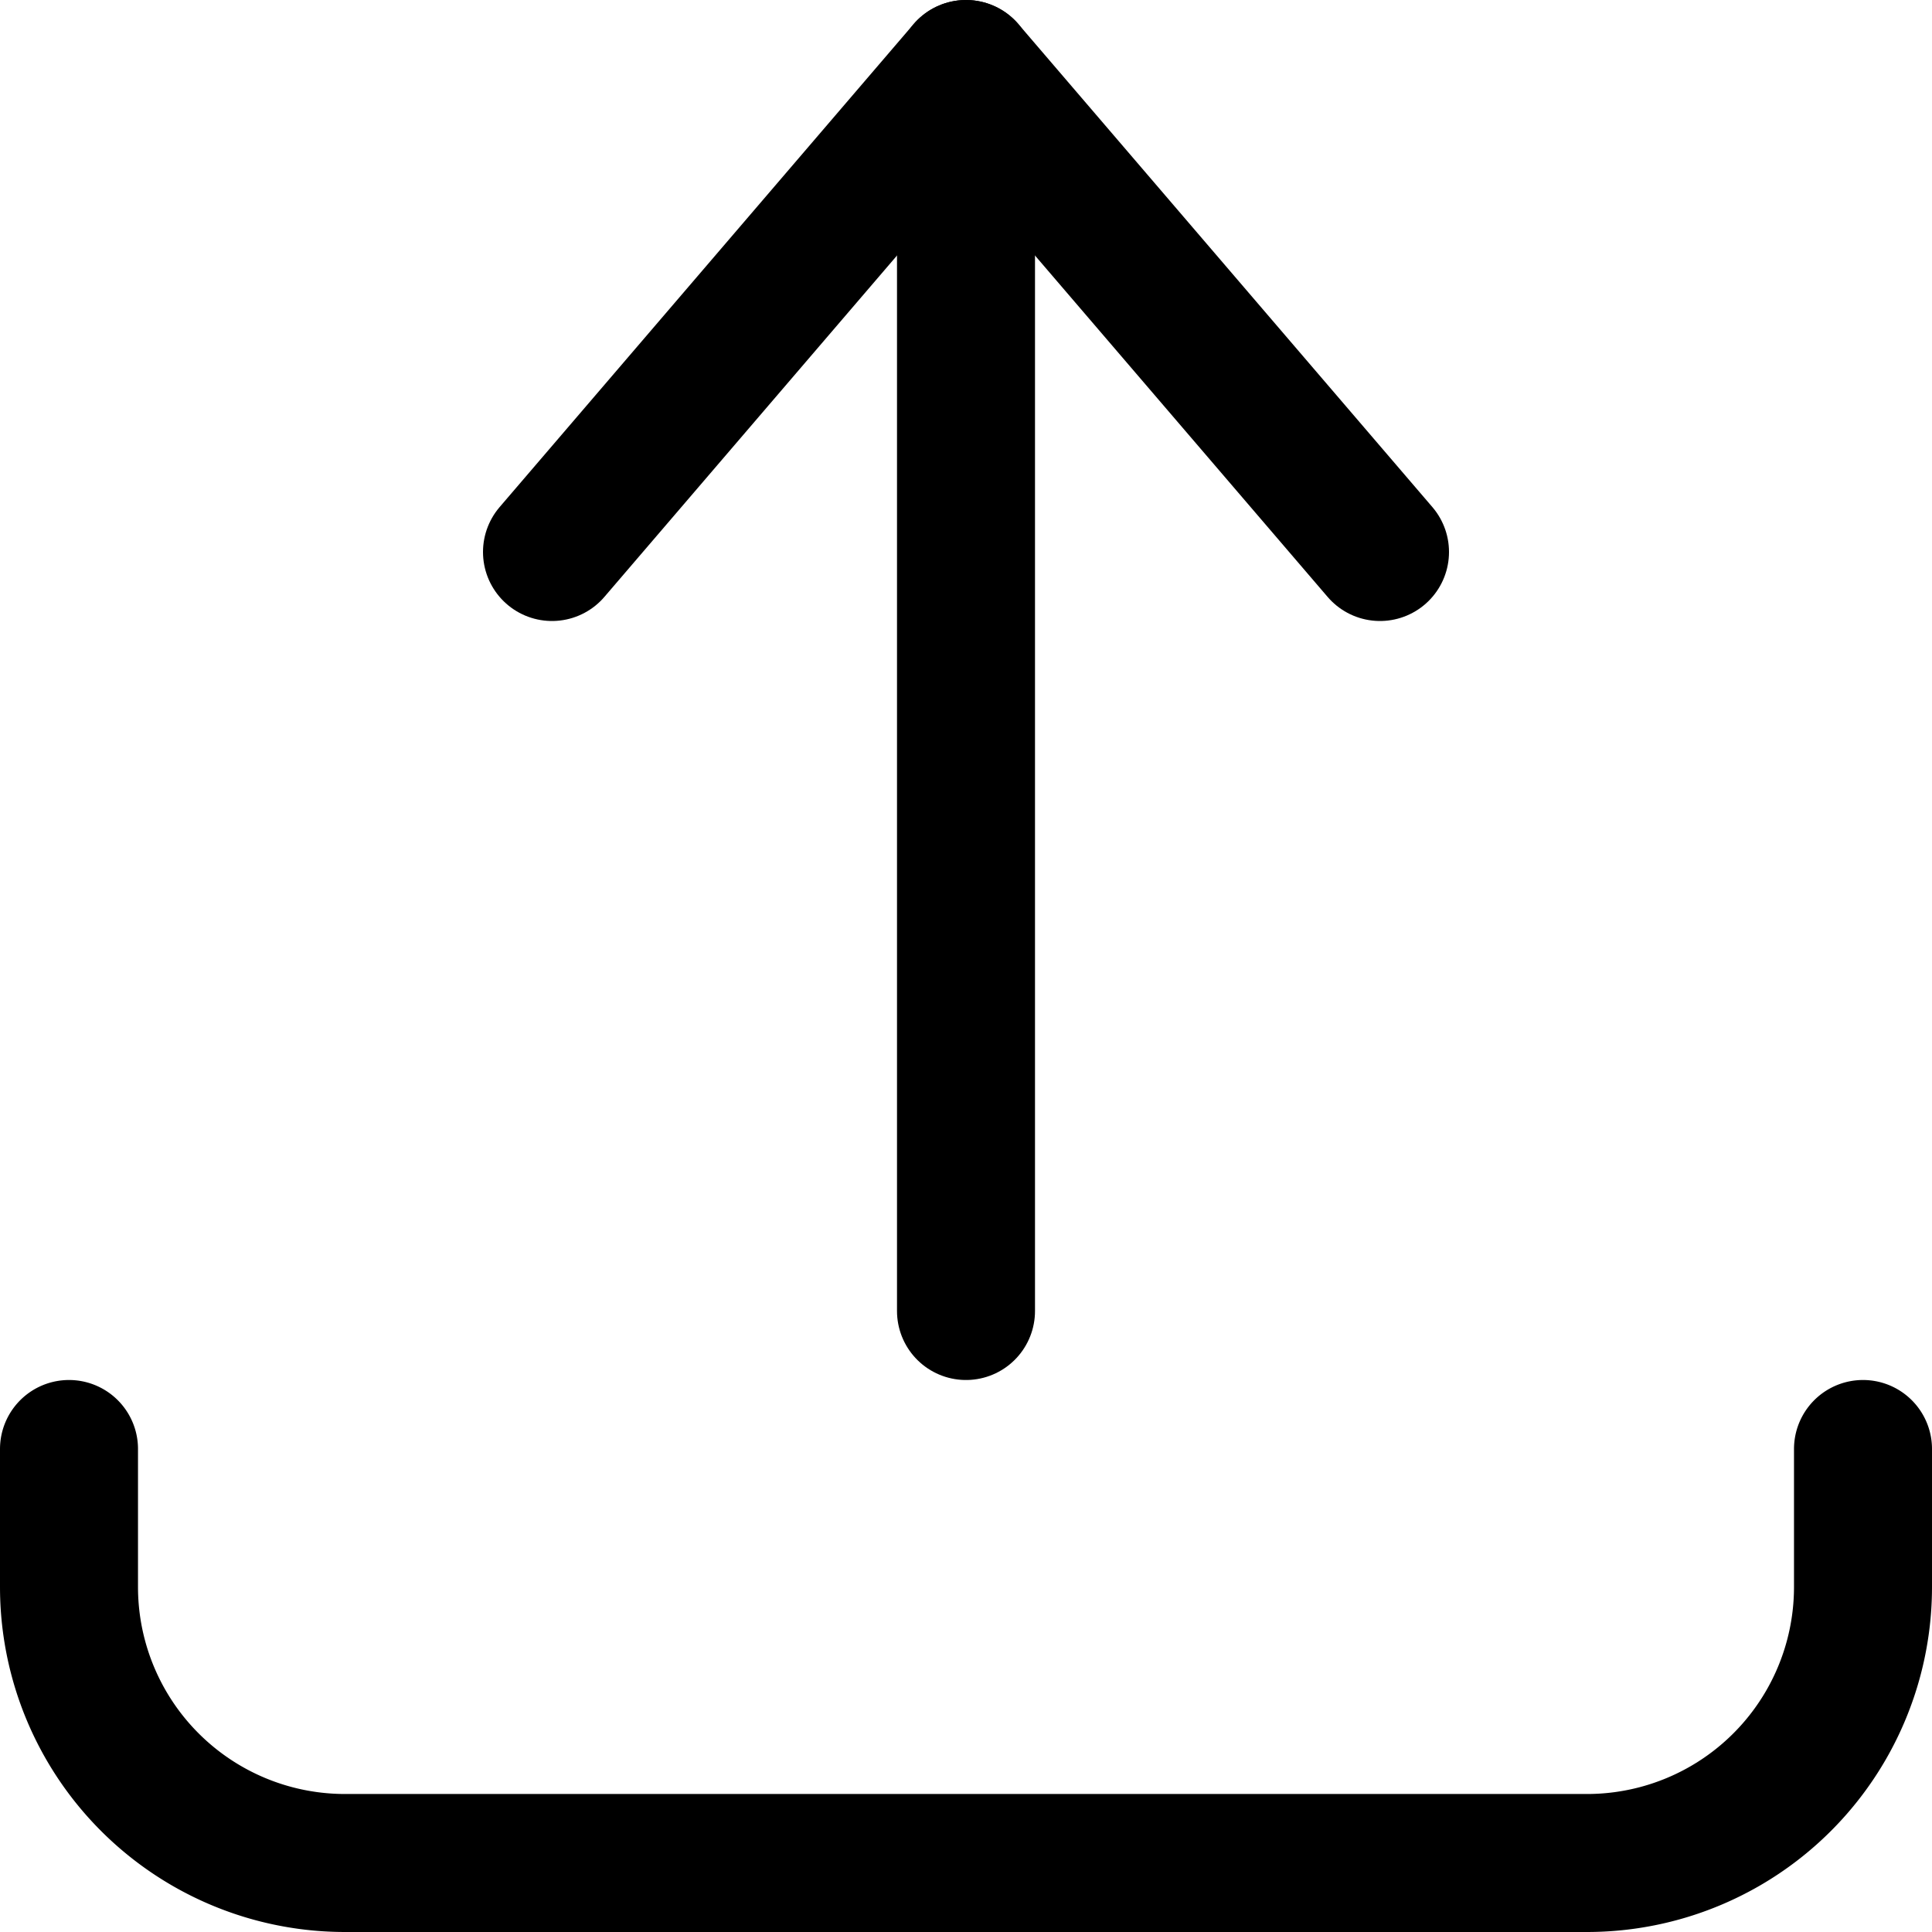<svg xmlns="http://www.w3.org/2000/svg" viewBox="0 0 14 14" height="48" width="48"><g><path d="M.5,10.5v1a2,2,0,0,0,2,2h9a2,2,0,0,0,2-2v-1" fill="none" stroke="#000000" stroke-linecap="round" stroke-linejoin="round"></path><polyline points="4 4 7 0.5 10 4" fill="none" stroke="#000000" stroke-linecap="round" stroke-linejoin="round"></polyline><line x1="7" y1="0.5" x2="7" y2="9.5" fill="none" stroke="#000000" stroke-linecap="round" stroke-linejoin="round"></line></g></svg>